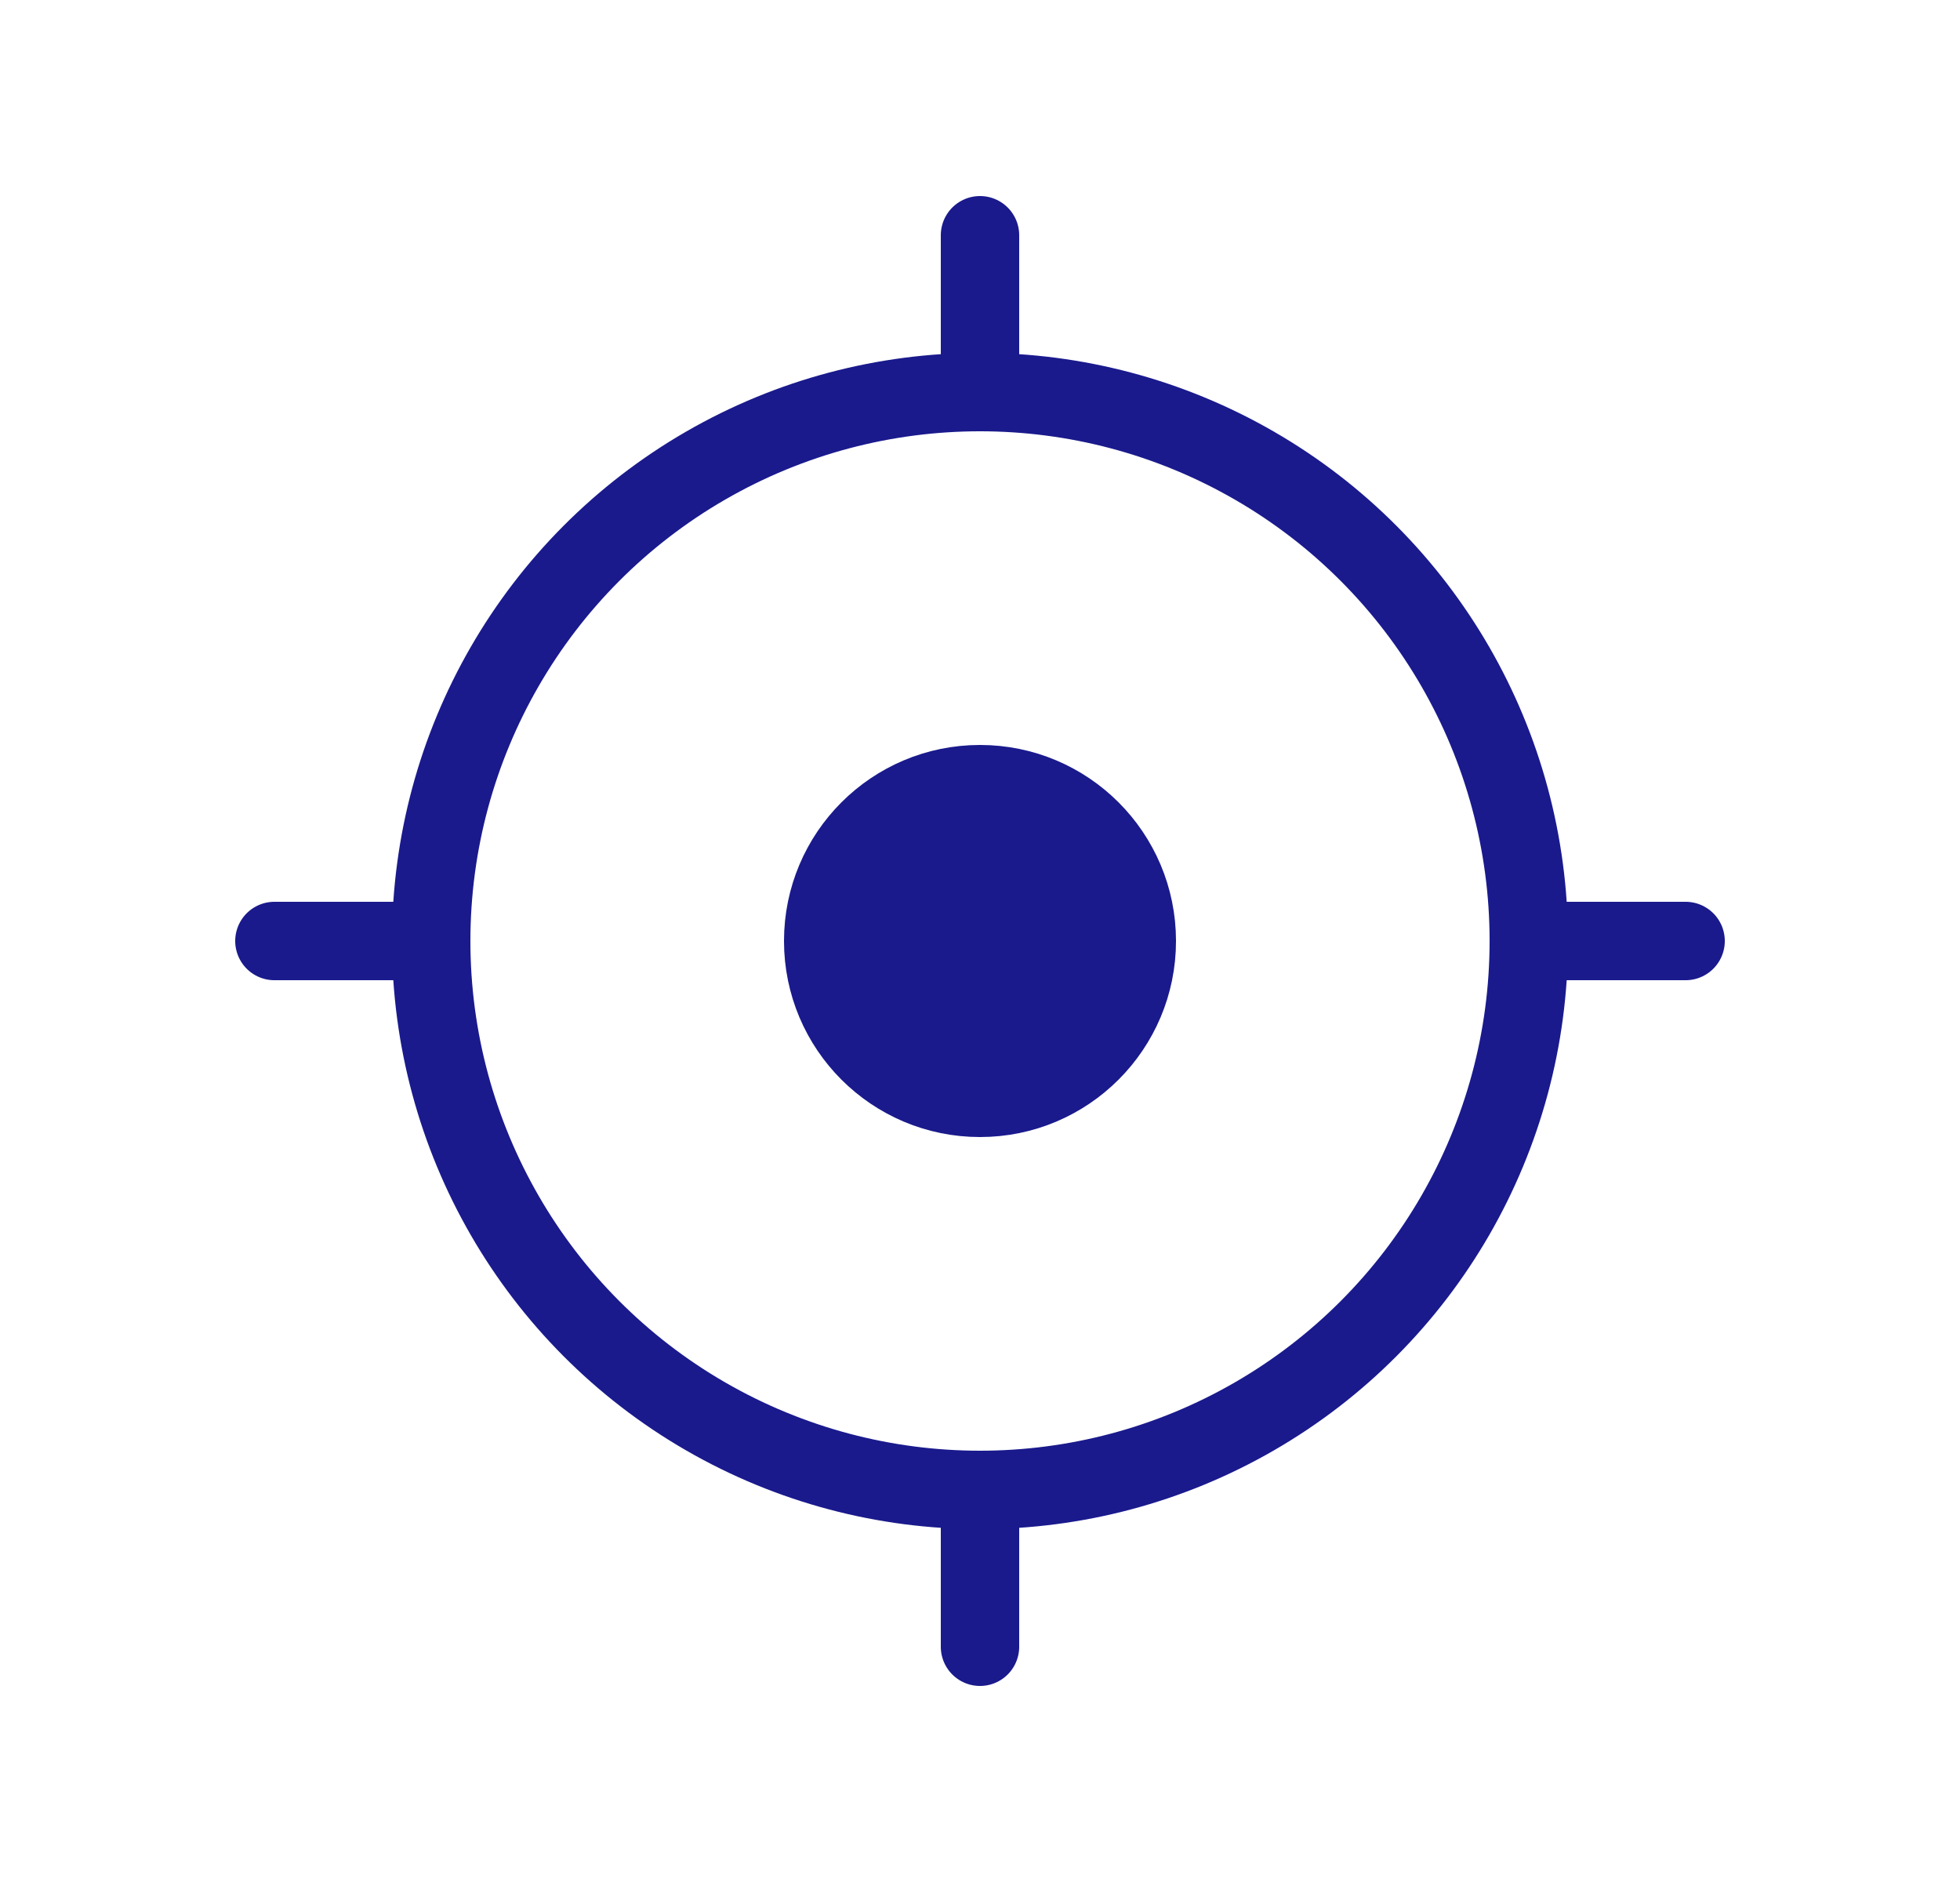 <svg width="25" height="24" viewBox="0 0 25 24" fill="none" xmlns="http://www.w3.org/2000/svg">
<circle cx="12.5" cy="12" r="7" stroke="#1A1A8D"/>
<circle cx="12.5" cy="12" r="2" fill="#1A1A8D" stroke="#1A1A8D"/>
<path d="M12.5 5V3" stroke="#1A1A8D" stroke-linecap="round"/>
<path d="M19.5 12L21.5 12" stroke="#1A1A8D" stroke-linecap="round"/>
<path d="M12.5 21L12.5 19" stroke="#1A1A8D" stroke-linecap="round"/>
<path d="M3.5 12H5.5" stroke="#1A1A8D" stroke-linecap="round"/>
</svg>
